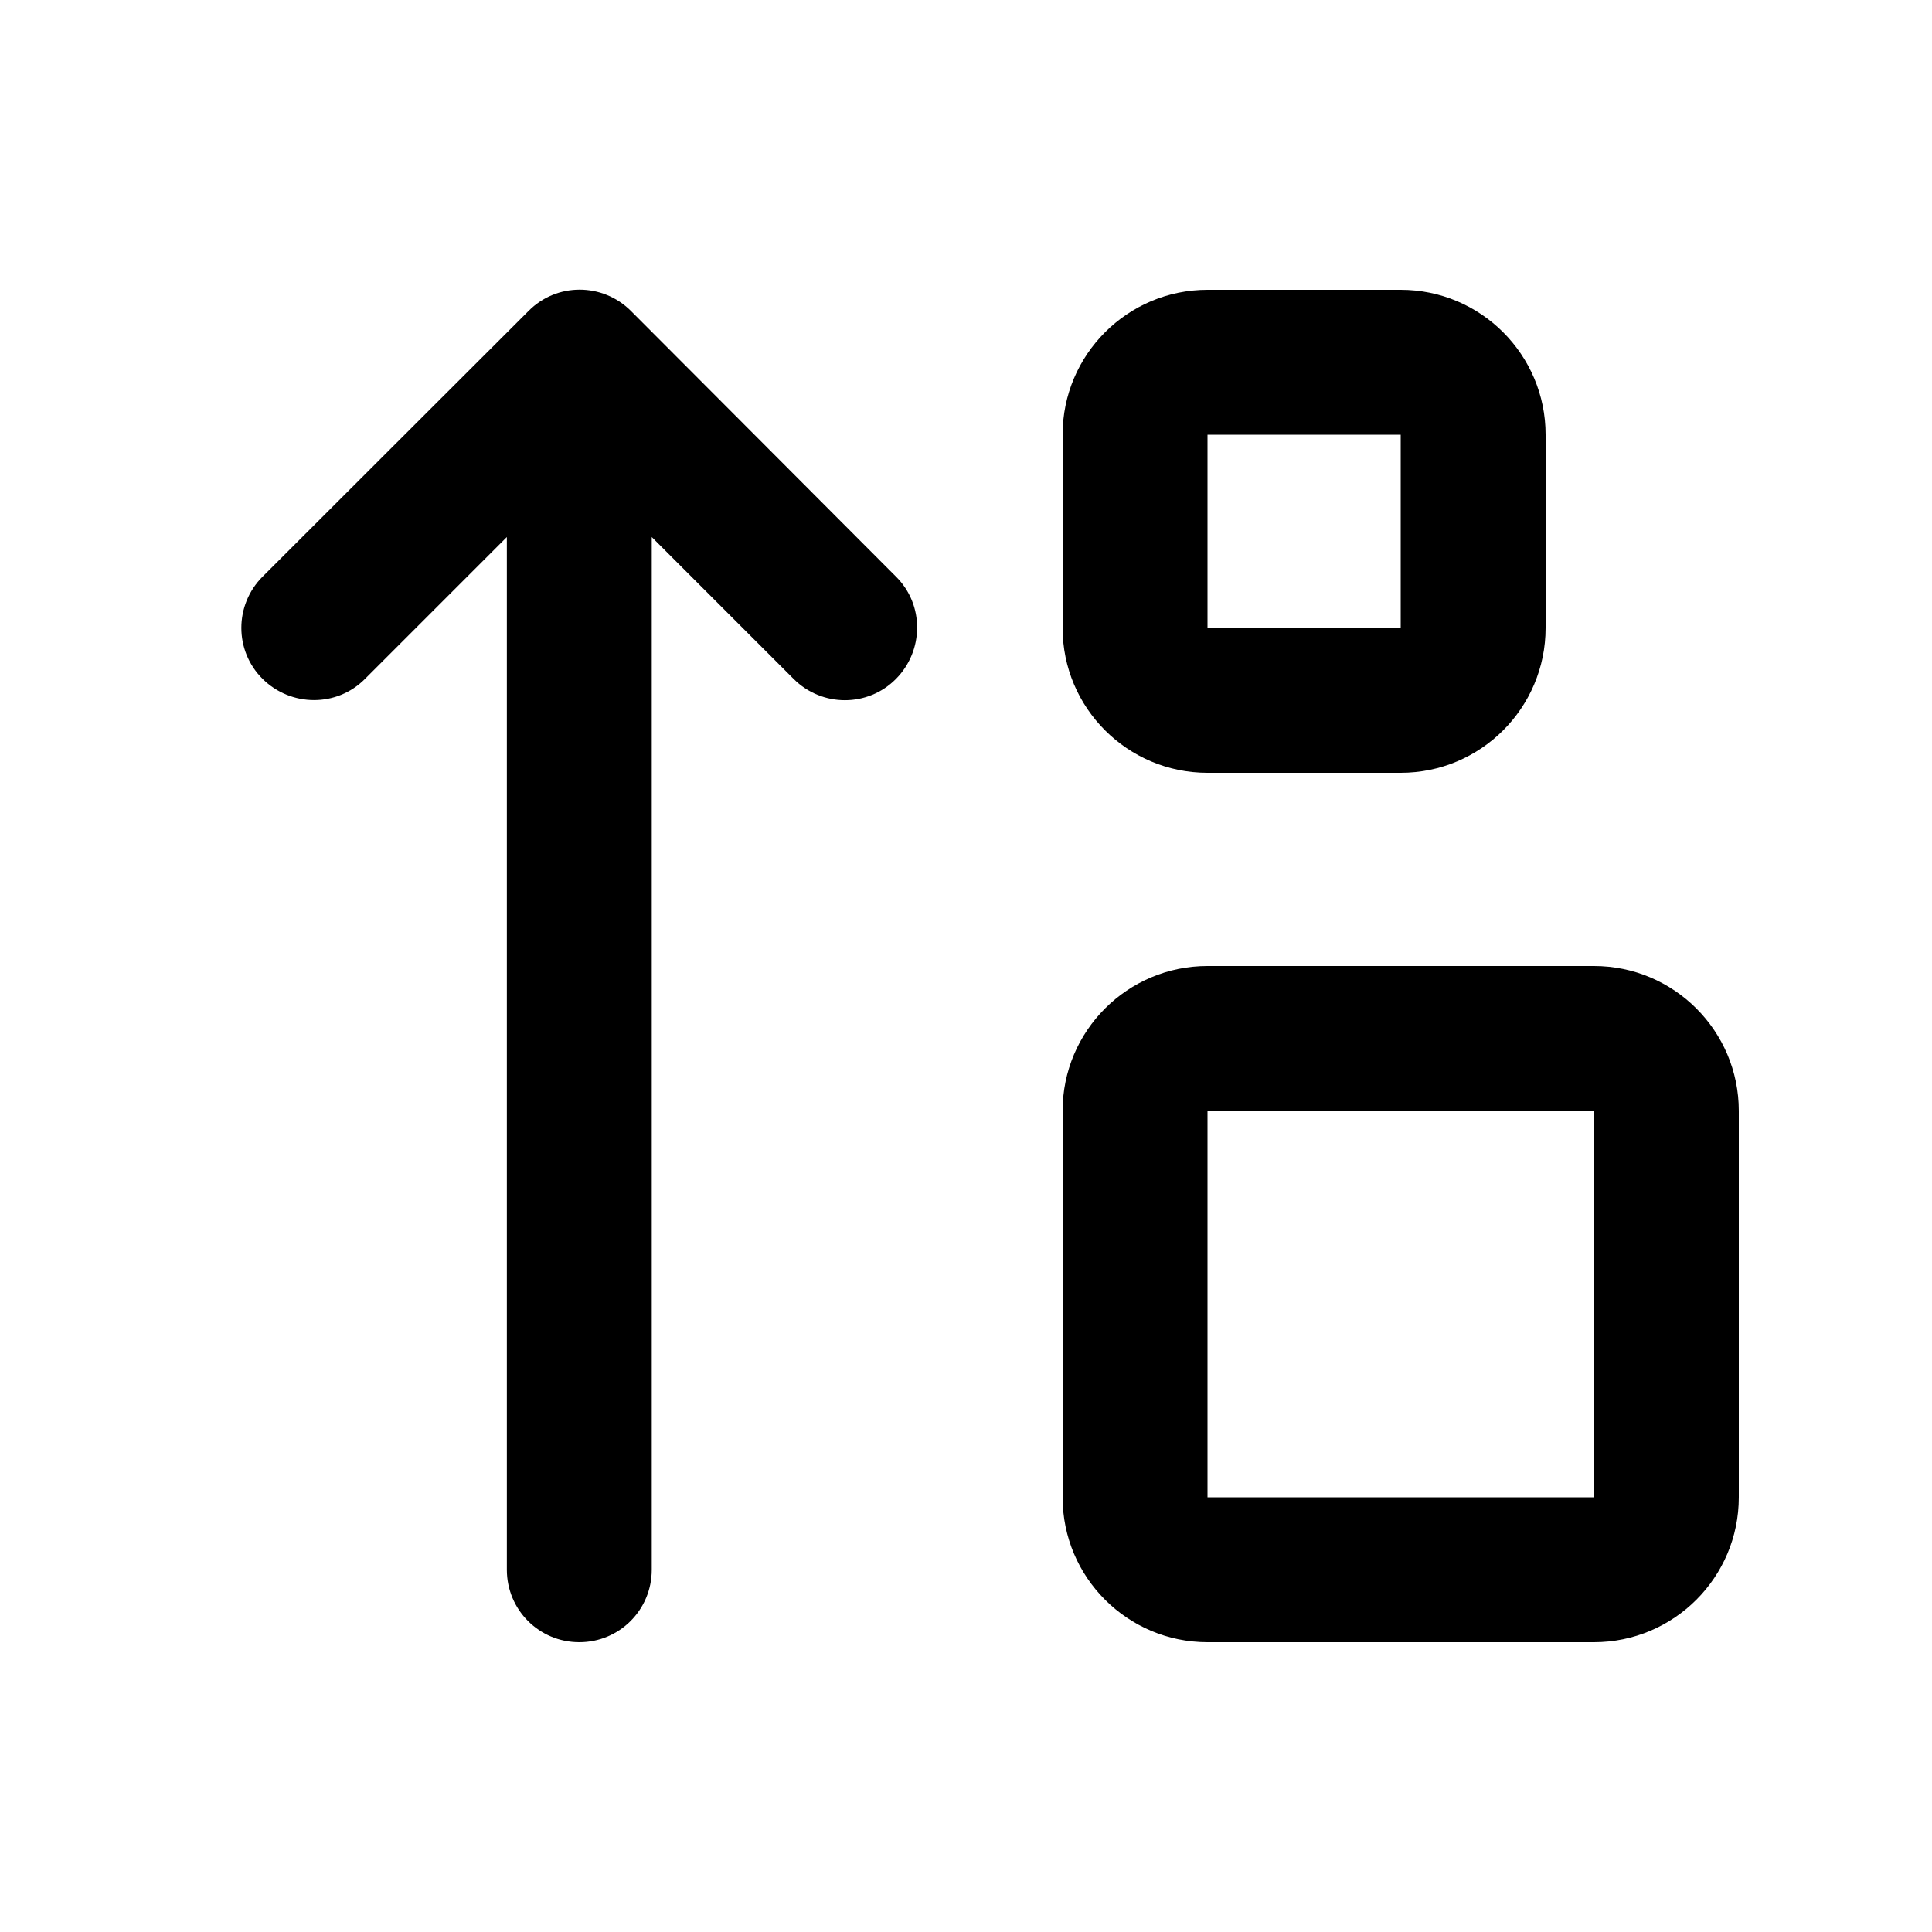 <svg xmlns="http://www.w3.org/2000/svg" viewBox="0 0 640 640"><!--! Font Awesome Pro 7.1.0 by @fontawesome - https://fontawesome.com License - https://fontawesome.com/license (Commercial License) Copyright 2025 Fonticons, Inc. --><path fill="currentColor" d="M400 208L400 144L464 144L464 208L400 208zM352 208C352 234.5 373.5 256 400 256L464 256C490.5 256 512 234.5 512 208L512 144C512 117.5 490.5 96 464 96L400 96C373.5 96 352 117.5 352 144L352 208zM400 496L400 368L528 368L528 496L400 496zM352 496C352 522.5 373.5 544 400 544L528 544C554.5 544 576 522.5 576 496L576 368C576 341.5 554.5 320 528 320L400 320C373.5 320 352 341.5 352 368L352 496zM209 103C199.6 93.6 184.4 93.6 175.1 103L87 191C77.6 200.4 77.6 215.6 87 224.9C96.4 234.2 111.6 234.3 120.9 224.9L167.9 177.9L167.9 520C167.9 533.3 178.6 544 191.9 544C205.2 544 215.9 533.3 215.9 520L215.9 177.9L262.9 224.9C272.3 234.3 287.5 234.3 296.8 224.9C306.1 215.5 306.2 200.3 296.8 191L209 103z"/></svg>